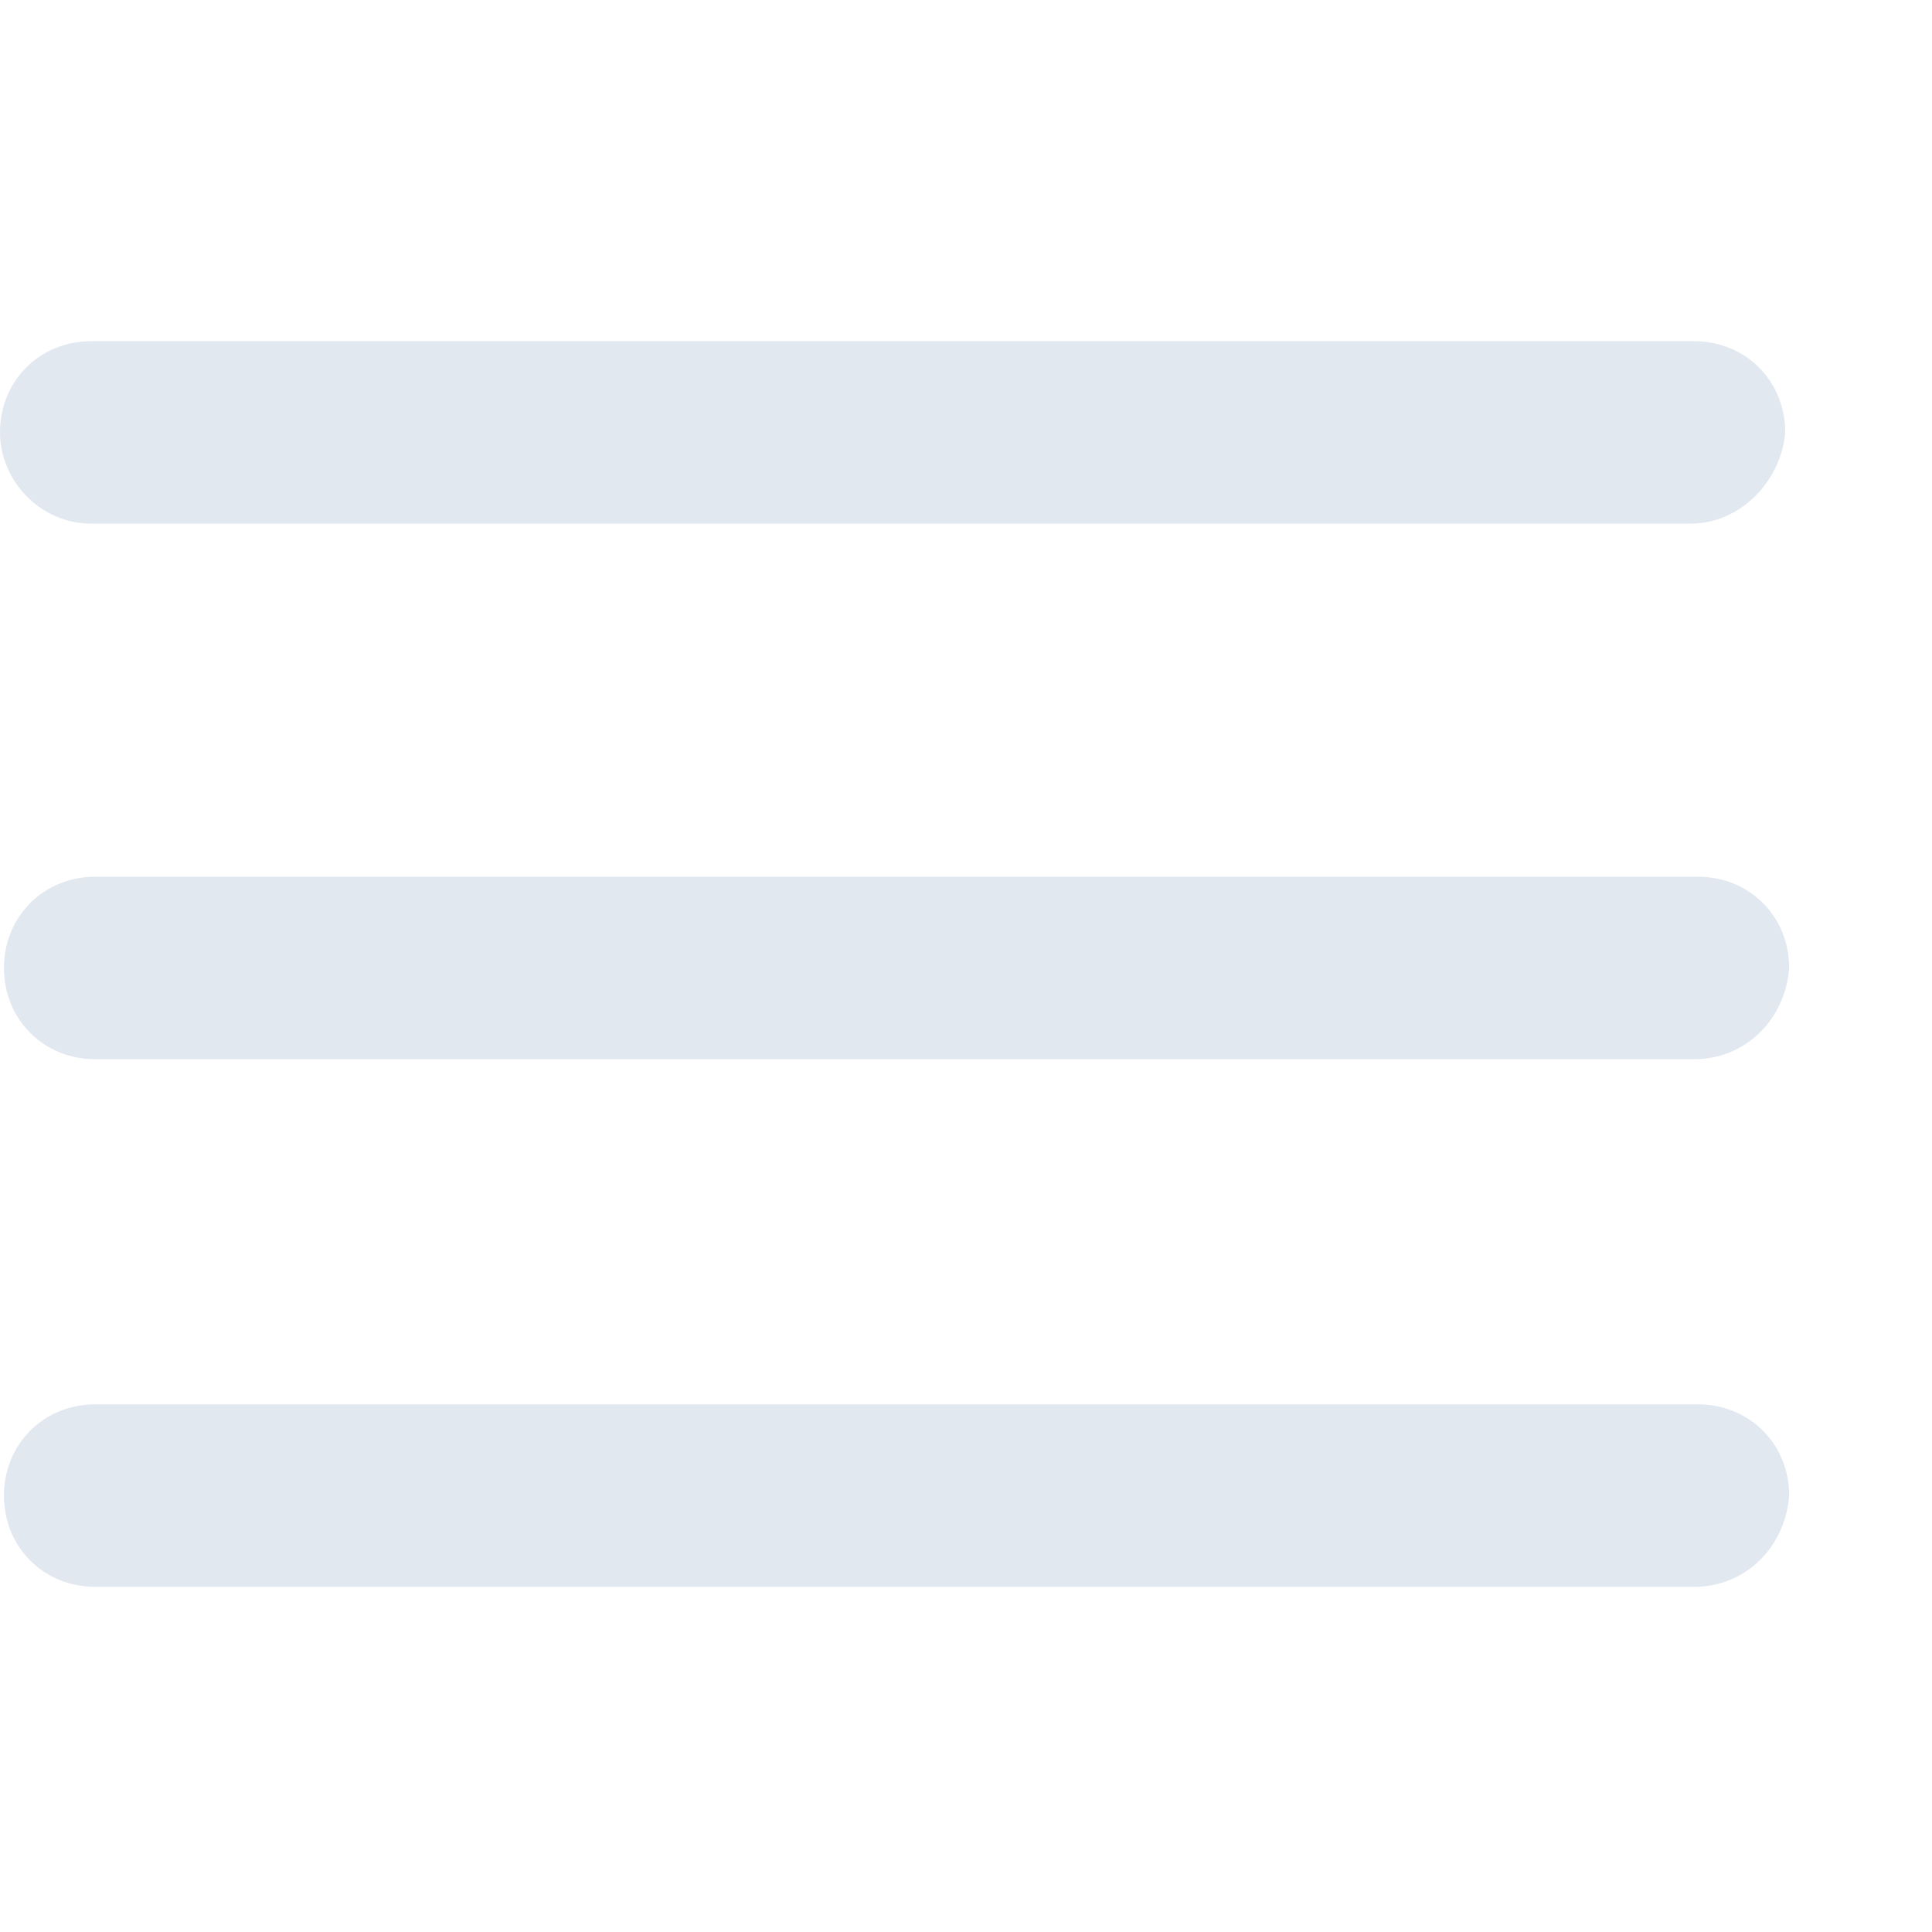 <?xml version="1.0" encoding="utf-8"?>
<!-- Generator: Adobe Illustrator 28.1.0, SVG Export Plug-In . SVG Version: 6.00 Build 0)  -->
<svg version="1.1" id="Capa_1" xmlns="http://www.w3.org/2000/svg" xmlns:xlink="http://www.w3.org/1999/xlink" x="0px" y="0px"
	 viewBox="0 0 4.87 4.87" style="enable-background:new 0 0 4.87 4.87;" xml:space="preserve">
<style type="text/css">
	.st0{fill:#E2E8F0;}
</style>
<path class="st0" d="M4.26,1.32H0.23C0.1,1.32,0,1.21,0,1.09v0c0-0.13,0.1-0.23,0.23-0.23h4.04c0.13,0,0.23,0.1,0.23,0.23v0
	C4.49,1.21,4.39,1.32,4.26,1.32z"/>
<path class="st0" d="M4.27,2.67H0.24c-0.13,0-0.23-0.1-0.23-0.23v0c0-0.13,0.1-0.23,0.23-0.23h4.04c0.13,0,0.23,0.1,0.23,0.23v0
	C4.5,2.57,4.4,2.67,4.27,2.67z"/>
<path class="st0" d="M4.27,4H0.24C0.11,4,0.01,3.9,0.01,3.77v0c0-0.13,0.1-0.23,0.23-0.23h4.04c0.13,0,0.23,0.1,0.23,0.23v0
	C4.5,3.9,4.4,4,4.27,4z"/>
</svg>

